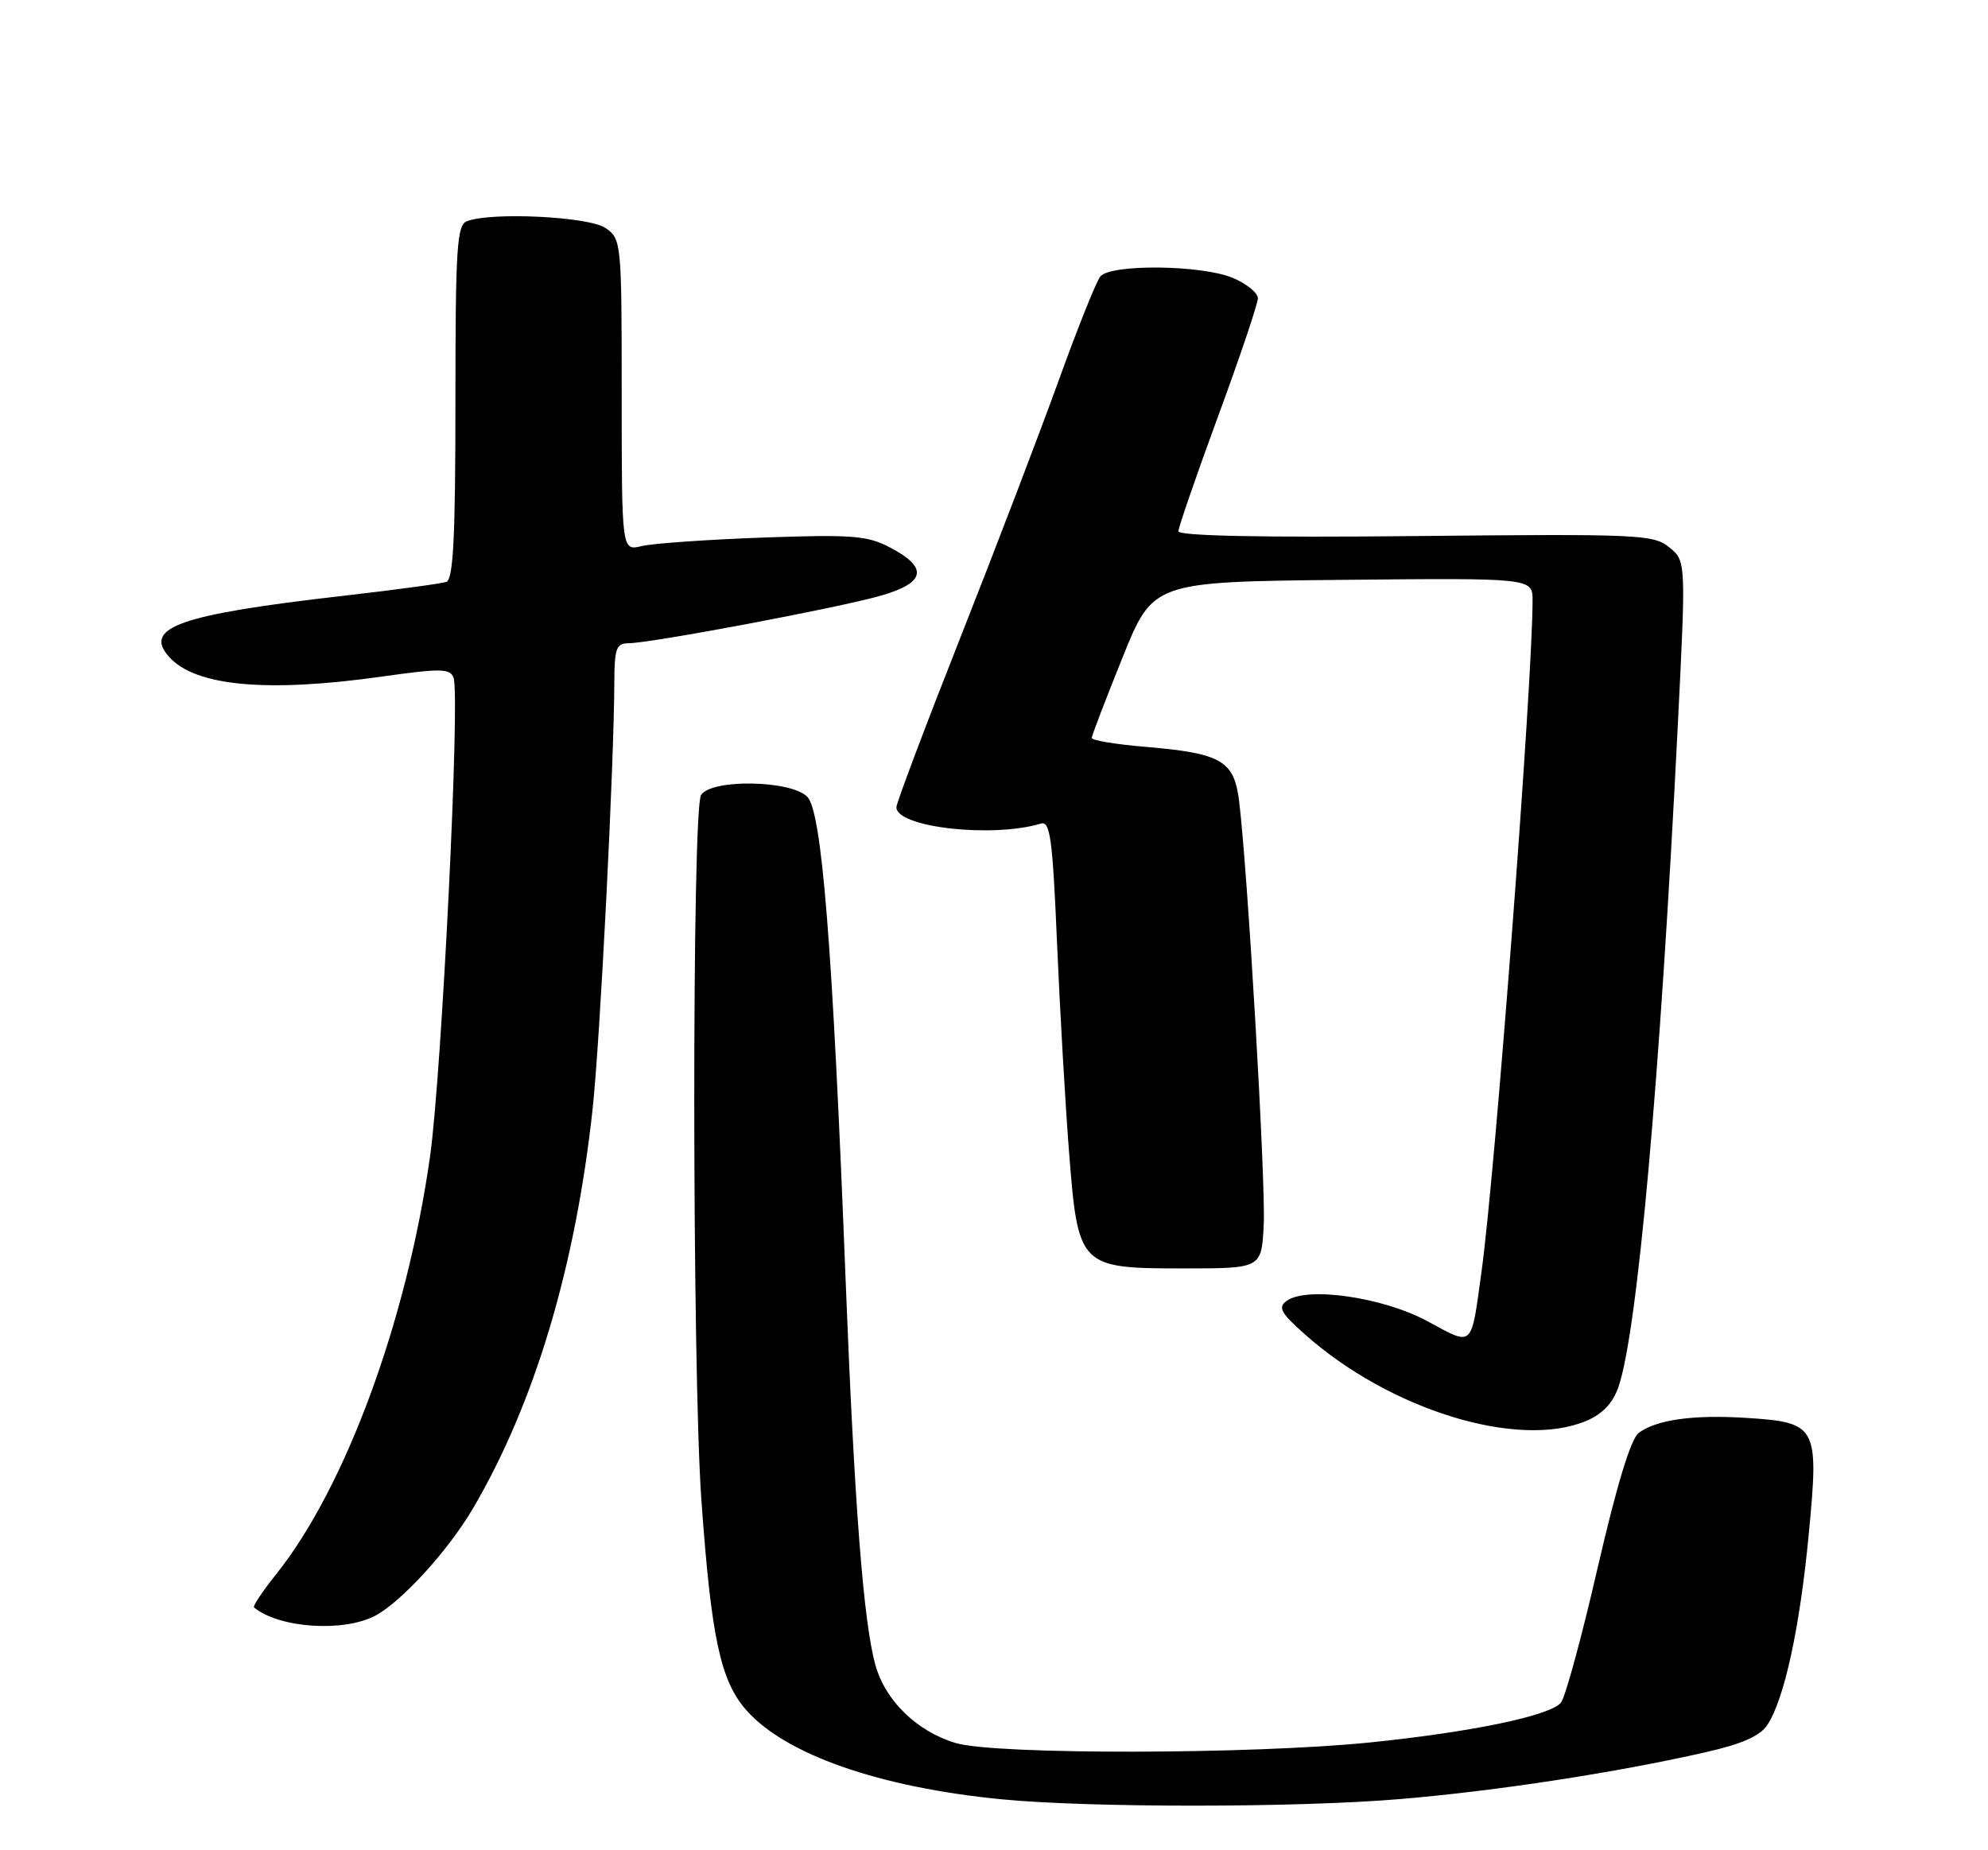 <?xml version="1.0" encoding="UTF-8" standalone="no"?>
<!DOCTYPE svg PUBLIC "-//W3C//DTD SVG 1.1//EN" "http://www.w3.org/Graphics/SVG/1.1/DTD/svg11.dtd" >
<svg xmlns="http://www.w3.org/2000/svg" xmlns:xlink="http://www.w3.org/1999/xlink" version="1.1" viewBox="0 0 275 256">
 <g >
 <path fill="currentColor"
d=" M 193.70 248.92 C 206.94 247.81 223.57 245.26 235.95 242.44 C 240.98 241.30 243.48 240.19 244.48 238.66 C 246.84 235.07 248.98 225.18 250.21 212.22 C 251.63 197.28 251.38 196.81 241.53 196.18 C 234.23 195.72 229.15 196.43 226.68 198.26 C 225.59 199.08 223.65 205.46 221.01 216.89 C 218.81 226.46 216.52 234.87 215.93 235.58 C 214.43 237.39 203.60 239.65 189.50 241.09 C 173.16 242.75 137.76 242.80 132.24 241.18 C 126.86 239.59 122.46 235.32 121.09 230.36 C 119.44 224.43 118.19 208.23 116.97 177.00 C 115.16 130.65 113.69 112.27 111.66 110.23 C 109.36 107.93 98.39 107.76 96.98 110.00 C 95.70 112.02 95.74 189.55 97.02 207.50 C 98.38 226.56 99.65 232.54 103.23 236.61 C 108.62 242.75 121.63 247.30 138.50 248.95 C 150.71 250.14 179.39 250.13 193.70 248.92 Z  M 51.85 223.58 C 55.48 221.70 62.01 214.54 65.44 208.69 C 73.95 194.17 79.59 175.33 81.97 153.50 C 83.00 144.09 84.95 105.79 84.98 94.25 C 85.00 89.73 85.27 89.00 86.93 89.00 C 89.98 89.00 115.93 84.11 121.81 82.43 C 128.10 80.63 128.47 78.52 123.00 75.69 C 119.95 74.10 117.71 73.94 105.50 74.38 C 97.80 74.66 90.26 75.19 88.75 75.56 C 86.00 76.23 86.00 76.23 86.00 54.67 C 86.00 33.53 85.96 33.08 83.78 31.56 C 81.52 29.97 67.98 29.30 64.58 30.61 C 63.20 31.14 63.00 34.29 63.00 55.64 C 63.00 74.27 62.70 80.17 61.75 80.51 C 61.06 80.75 54.64 81.62 47.47 82.44 C 24.81 85.03 19.72 86.82 23.42 90.92 C 27.08 94.95 36.94 95.86 52.84 93.61 C 61.00 92.46 62.25 92.48 62.74 93.78 C 63.68 96.20 61.10 148.62 59.49 160.00 C 56.27 182.77 47.78 205.82 38.21 217.80 C 36.32 220.17 34.94 222.24 35.14 222.41 C 38.60 225.26 47.41 225.87 51.85 223.58 Z  M 219.40 196.61 C 221.66 195.66 223.09 194.17 223.87 191.93 C 226.49 184.41 229.62 149.61 232.08 100.55 C 233.23 77.61 233.23 77.61 230.90 75.72 C 228.71 73.95 226.69 73.86 195.79 74.17 C 174.37 74.39 163.00 74.15 163.01 73.50 C 163.02 72.95 165.49 65.78 168.51 57.57 C 171.53 49.36 174.00 42.02 174.00 41.27 C 174.00 40.52 172.44 39.25 170.53 38.45 C 166.21 36.64 153.65 36.51 152.21 38.25 C 151.65 38.94 149.08 45.35 146.50 52.50 C 143.92 59.65 137.81 75.65 132.91 88.06 C 128.01 100.47 124.00 111.10 124.00 111.69 C 124.00 114.48 137.27 115.98 144.00 113.95 C 145.27 113.57 145.61 116.08 146.22 130.50 C 146.62 139.85 147.37 152.84 147.88 159.38 C 149.13 175.34 149.29 175.50 163.78 175.50 C 174.50 175.50 174.50 175.50 174.81 169.50 C 175.11 163.79 172.61 120.68 171.41 110.88 C 170.72 105.23 169.00 104.23 158.41 103.33 C 154.33 102.99 151.01 102.44 151.02 102.10 C 151.03 101.77 152.94 96.78 155.27 91.00 C 159.50 80.50 159.50 80.50 185.75 80.23 C 212.00 79.97 212.00 79.97 212.00 83.09 C 212.00 94.39 206.85 162.17 204.93 176.00 C 203.47 186.63 203.86 186.27 197.47 182.81 C 191.33 179.49 180.80 177.96 178.00 179.98 C 176.74 180.89 177.14 181.63 180.50 184.62 C 192.25 195.08 209.98 200.54 219.40 196.61 Z "/>
</g>
</svg>